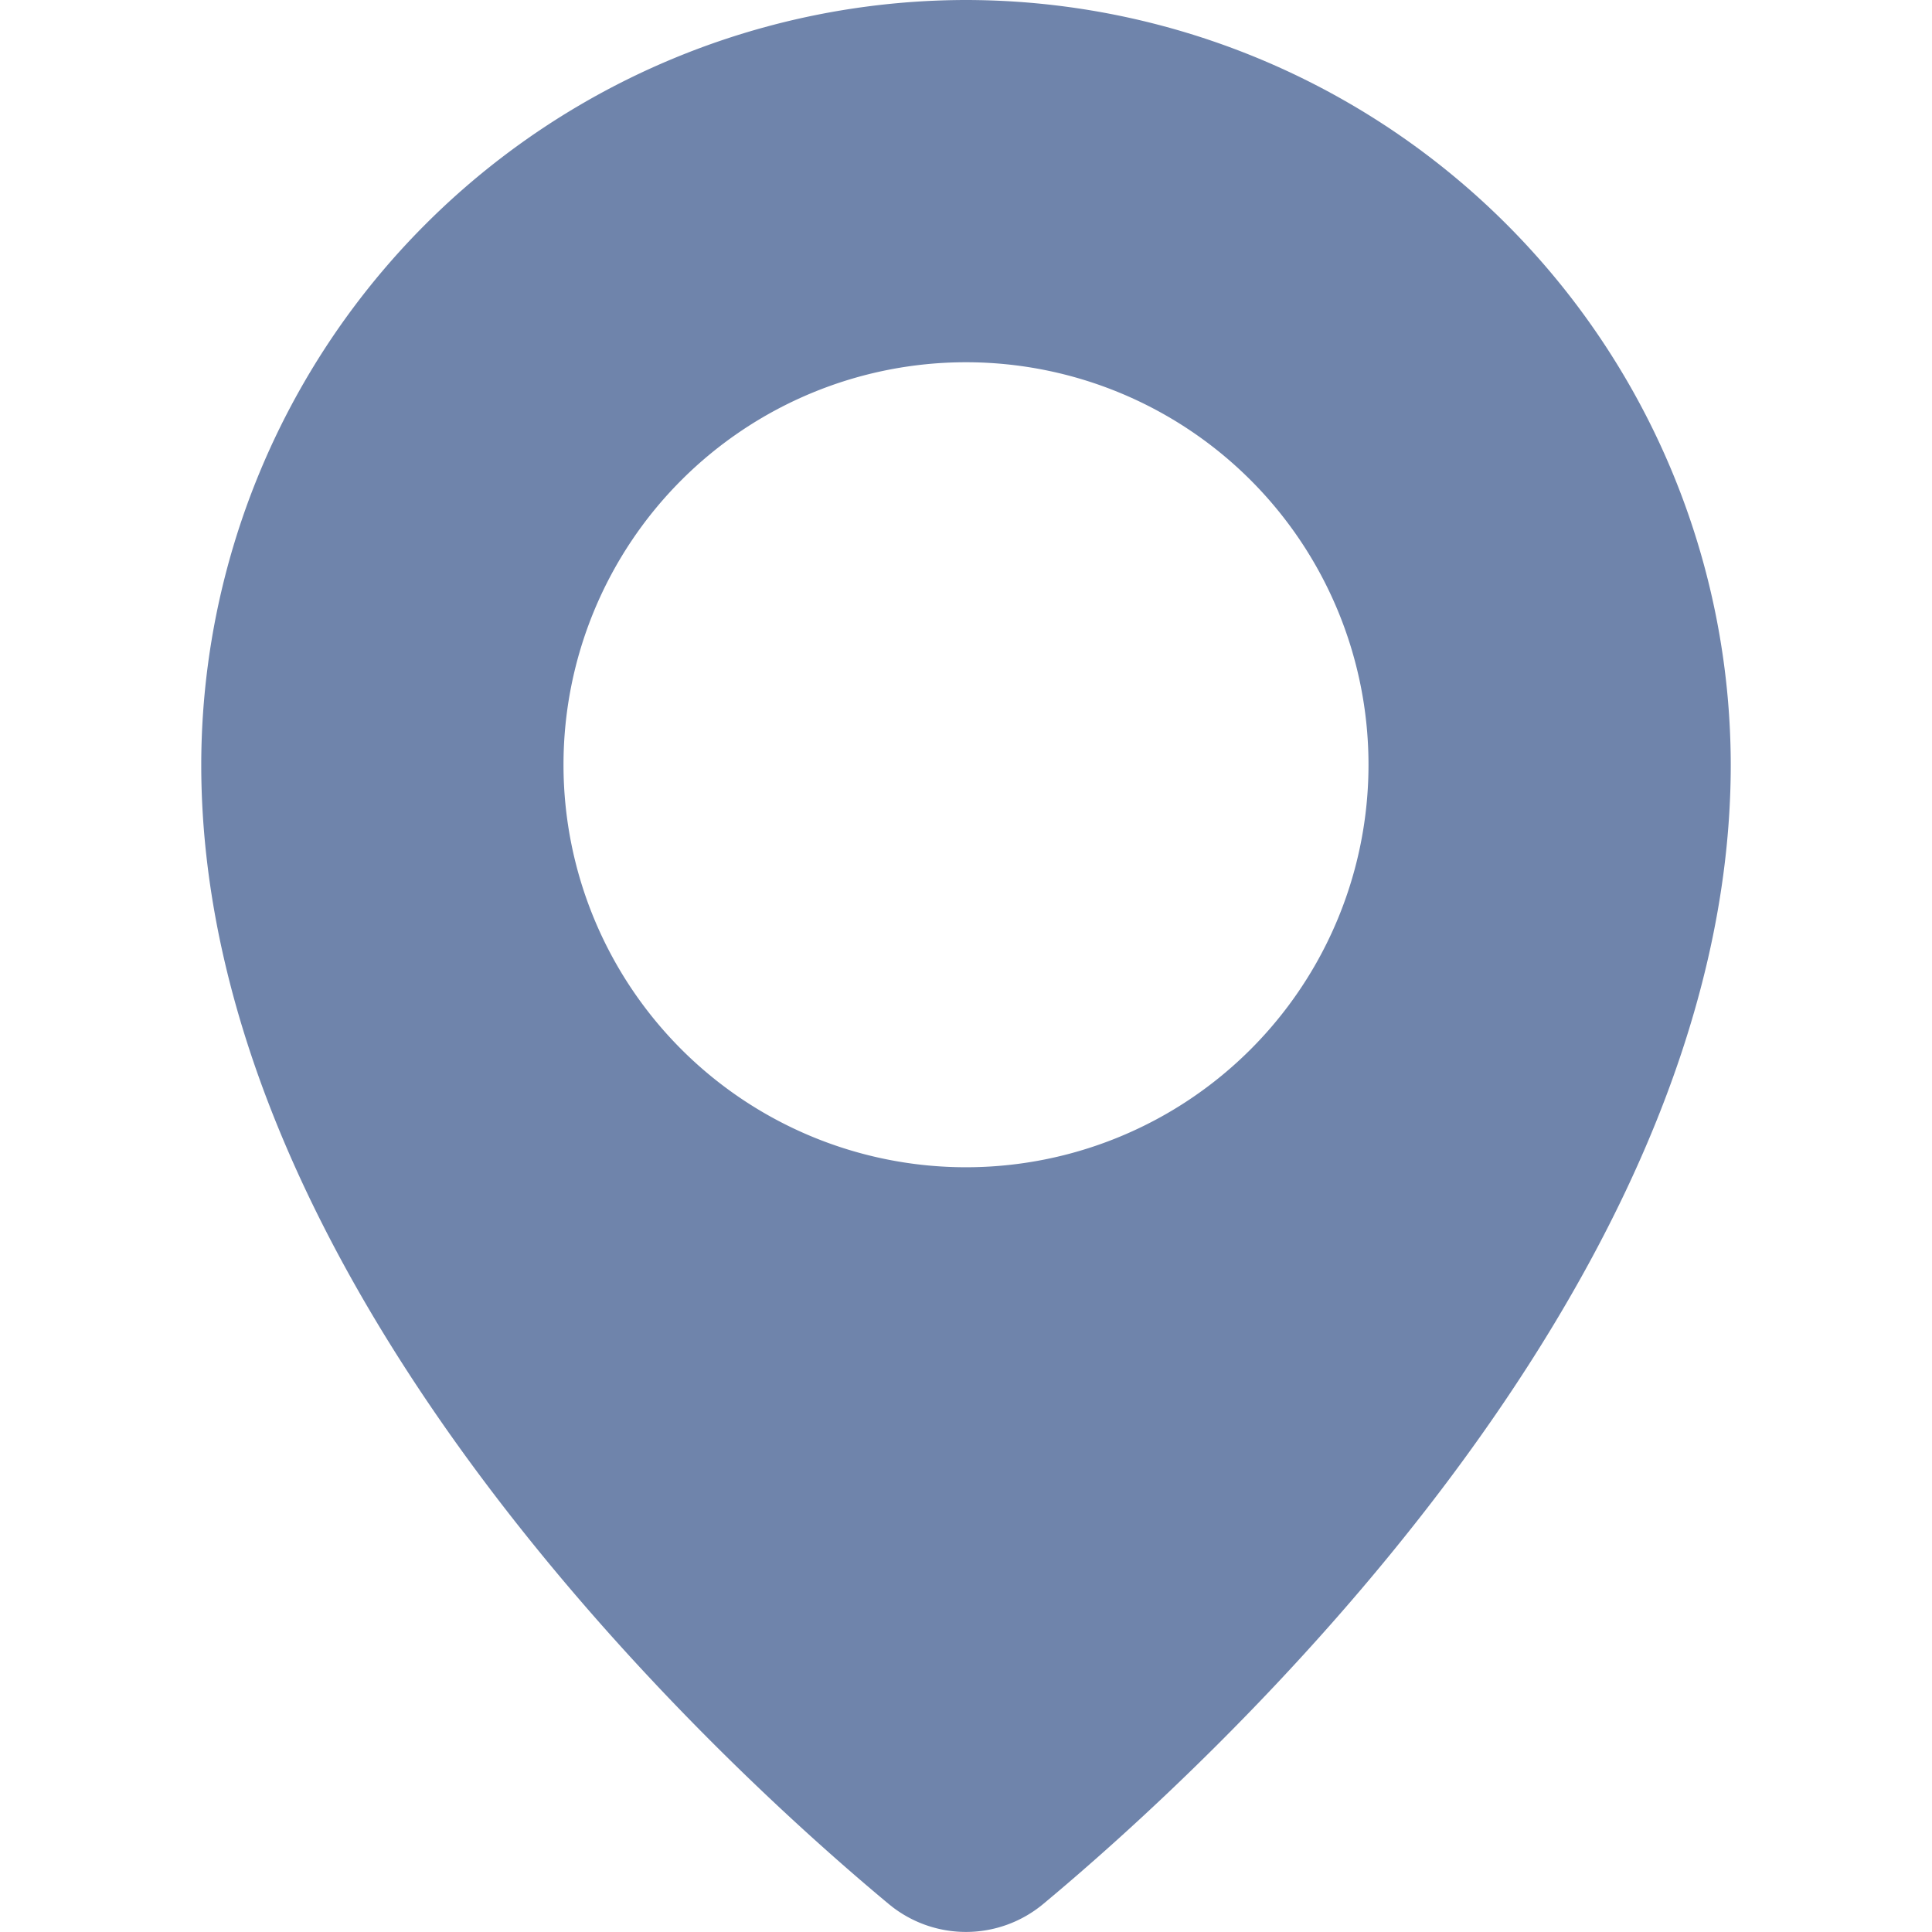 <svg xmlns="http://www.w3.org/2000/svg" viewBox="0 0 24 24"><title>style-two-pin-marker</title><path fill="#6f84ab" d="M12,0A9.511,9.511,0,0,0,2.5,9.5c0,6.547,6.538,12.488,8.541,14.153a1.5,1.5,0,0,0,1.917,0c2-1.665,8.542-7.608,8.542-14.154A9.511,9.511,0,0,0,12,0Zm0,14.5a5,5,0,1,1,5-5A5,5,0,0,1,12,14.5Z"/></svg>
